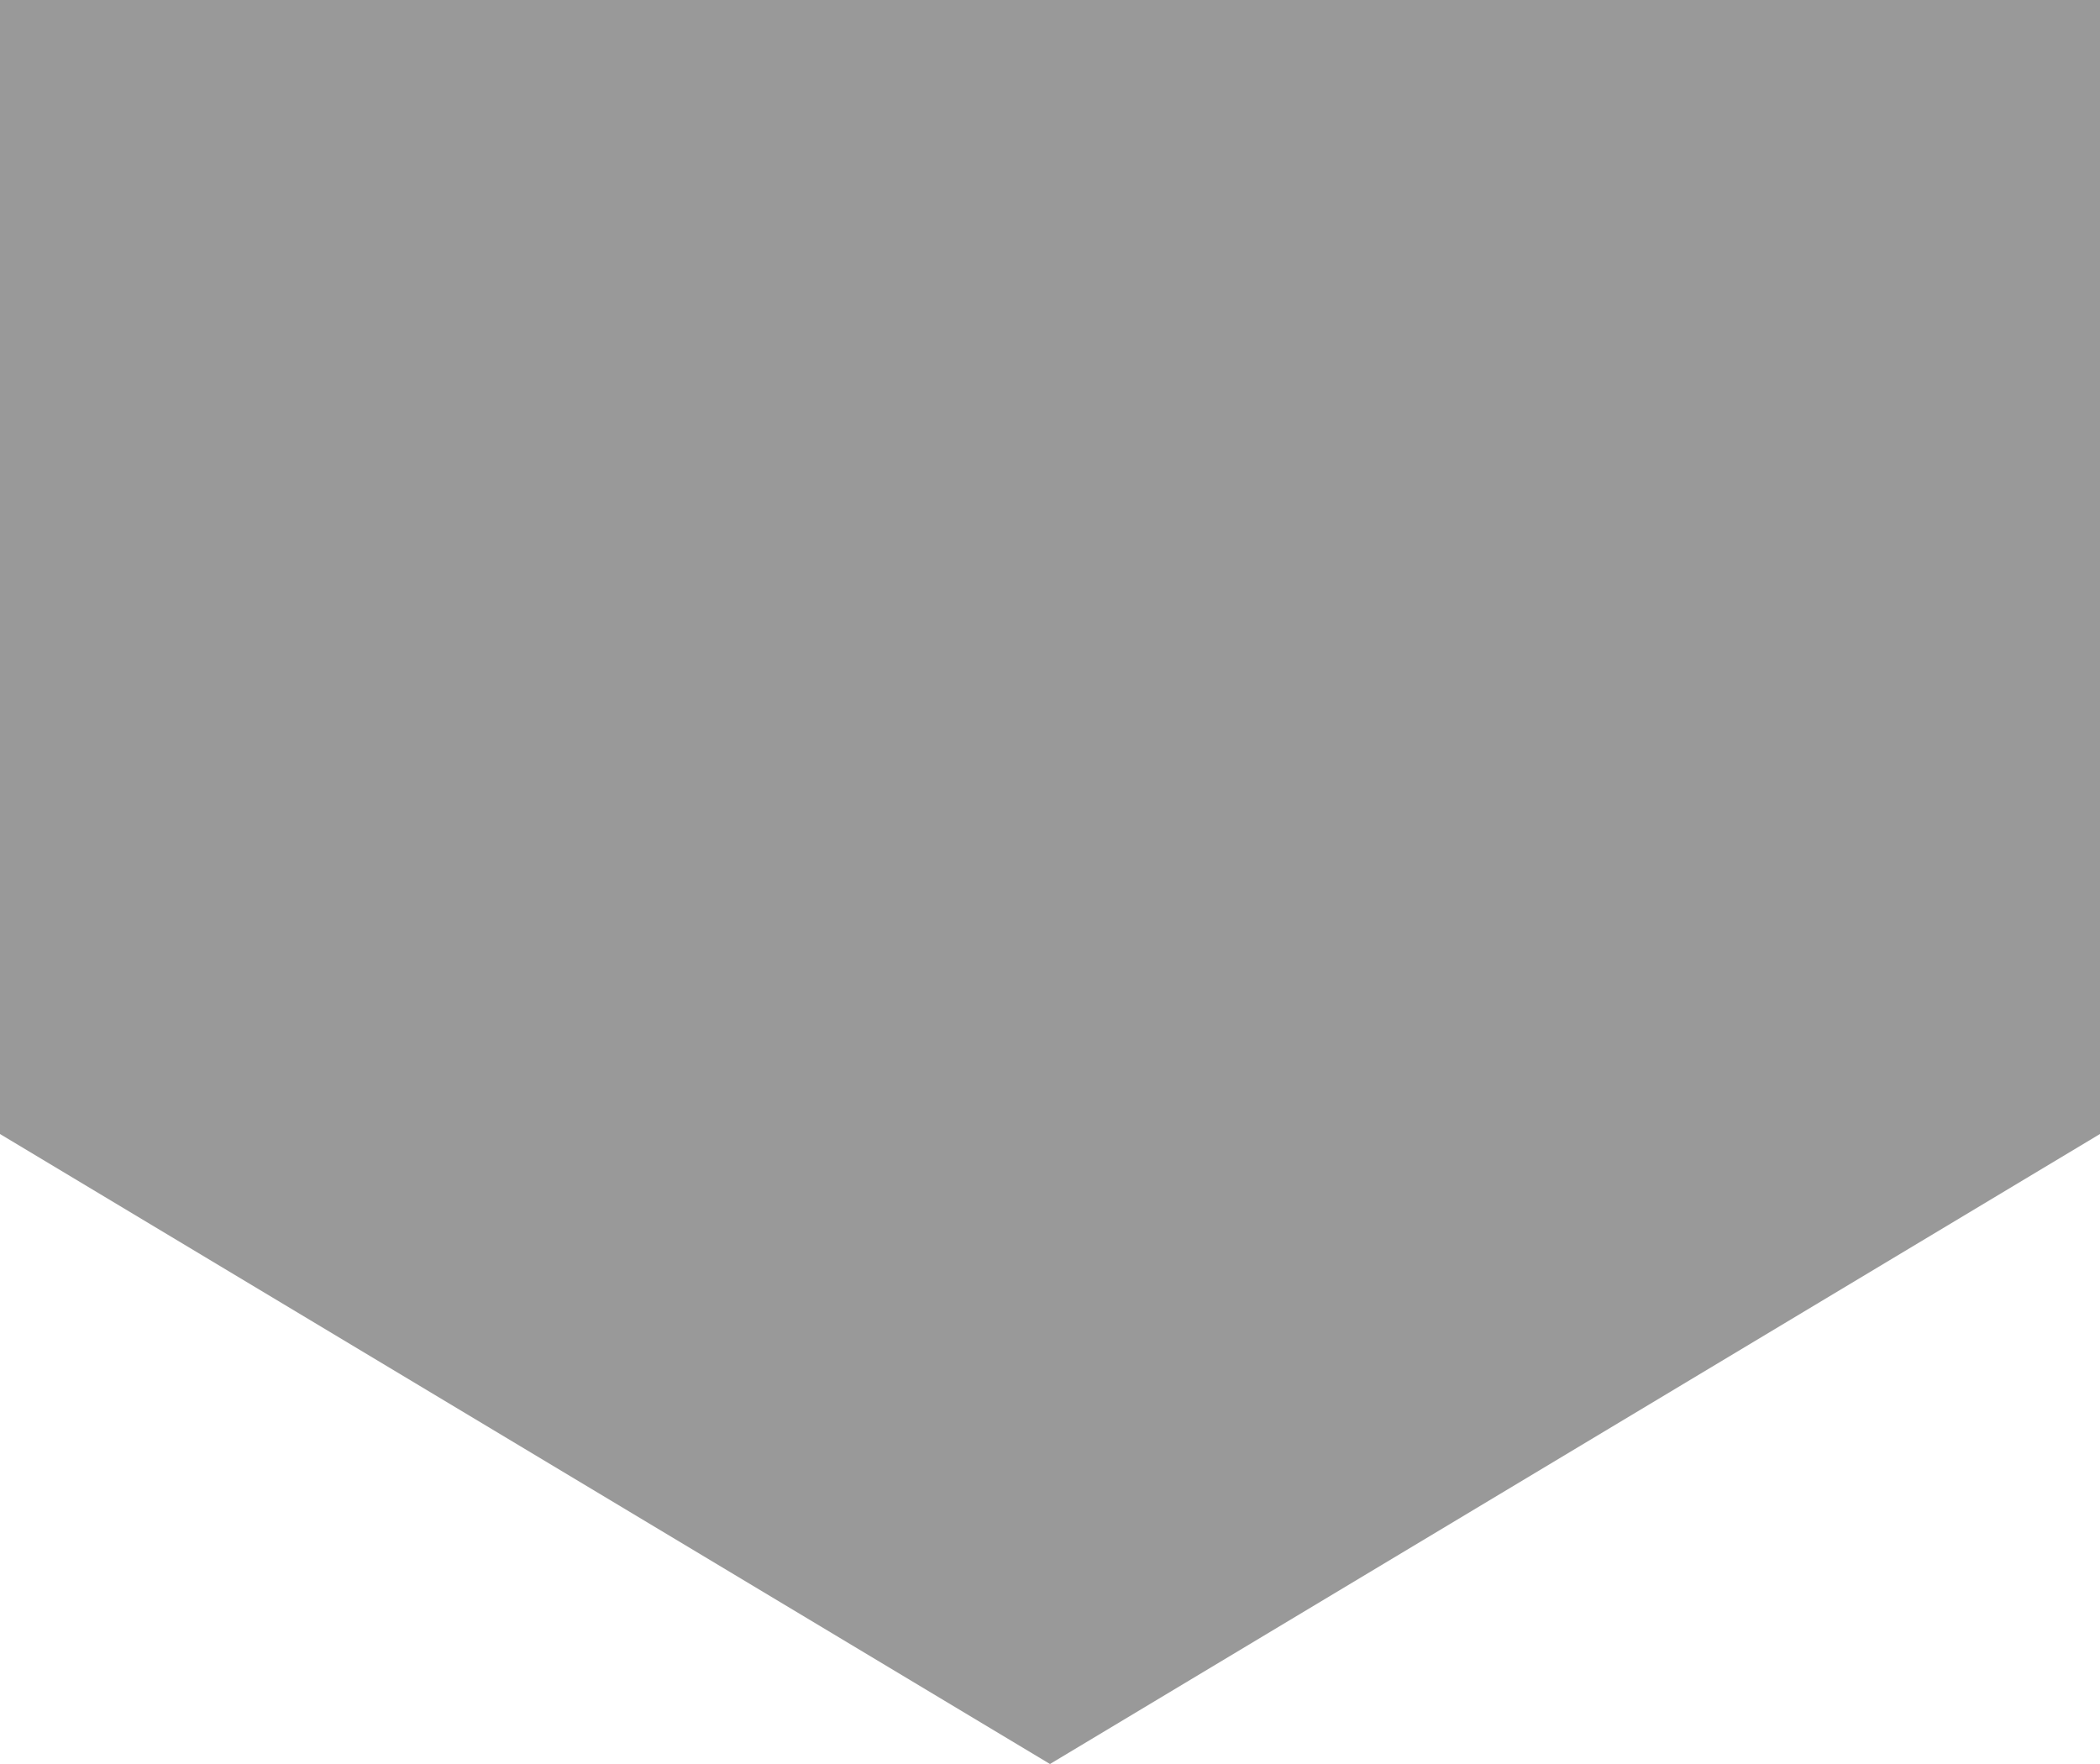 <svg width="100" height="84" viewBox="0 0 100 84" fill="none" xmlns="http://www.w3.org/2000/svg">
<g id="Group 31" opacity="0.4">
<rect id="Rectangle 65" width="100" height="54" fill="black"/>
<path id="Polygon 4" d="M50 84L100 54H0L50 84Z" fill="black"/>
</g>
</svg>
